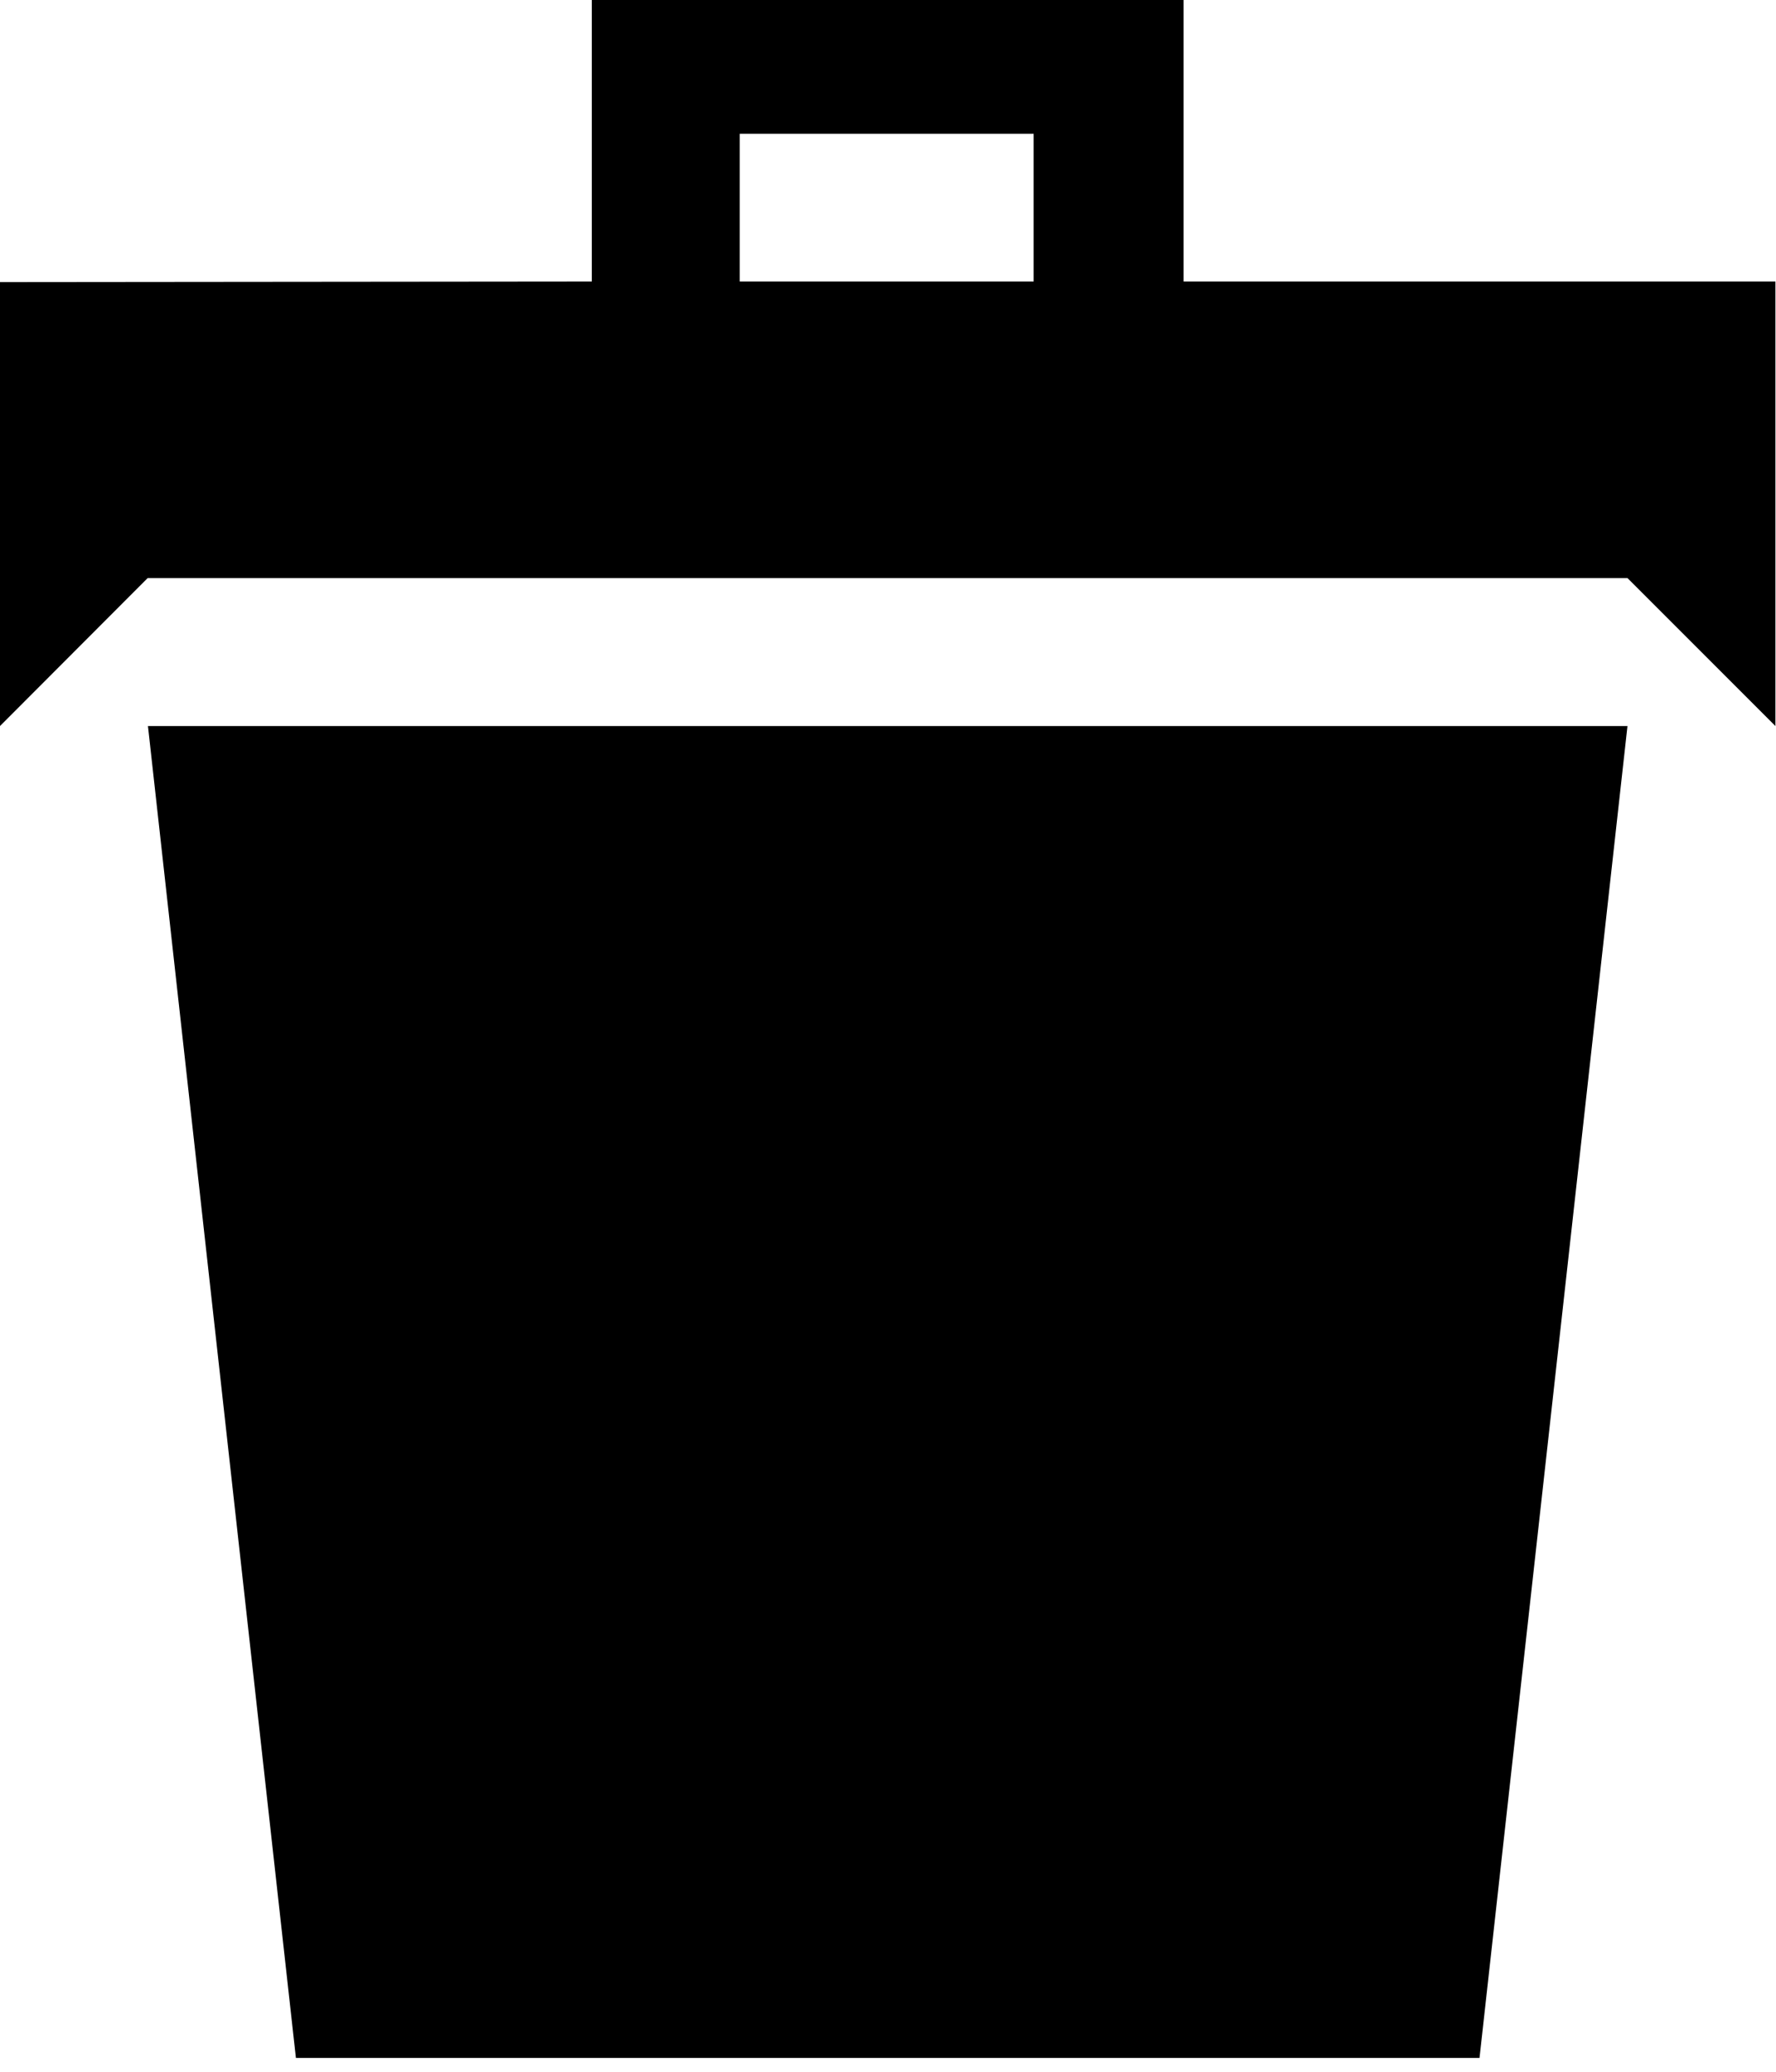 <?xml version="1.0" encoding="utf-8"?>
<svg fill="currentColor" viewBox="0 80 878 1024" role="img">
  <path d="M146.286-73.143h585.143l73.143 658.286h-731.429l73.143-658.286zM585.143 804.855v146.002h-292.571v-146.002l-292.571-0.283v-219.429l73.001 73.143h731.57l73.143-73.143v219.712h-292.571zM511.010 804.855h-145.296v73.001h145.296v-73.001z" transform="rotate(180 0 512) scale(-1 1)" />
</svg>
